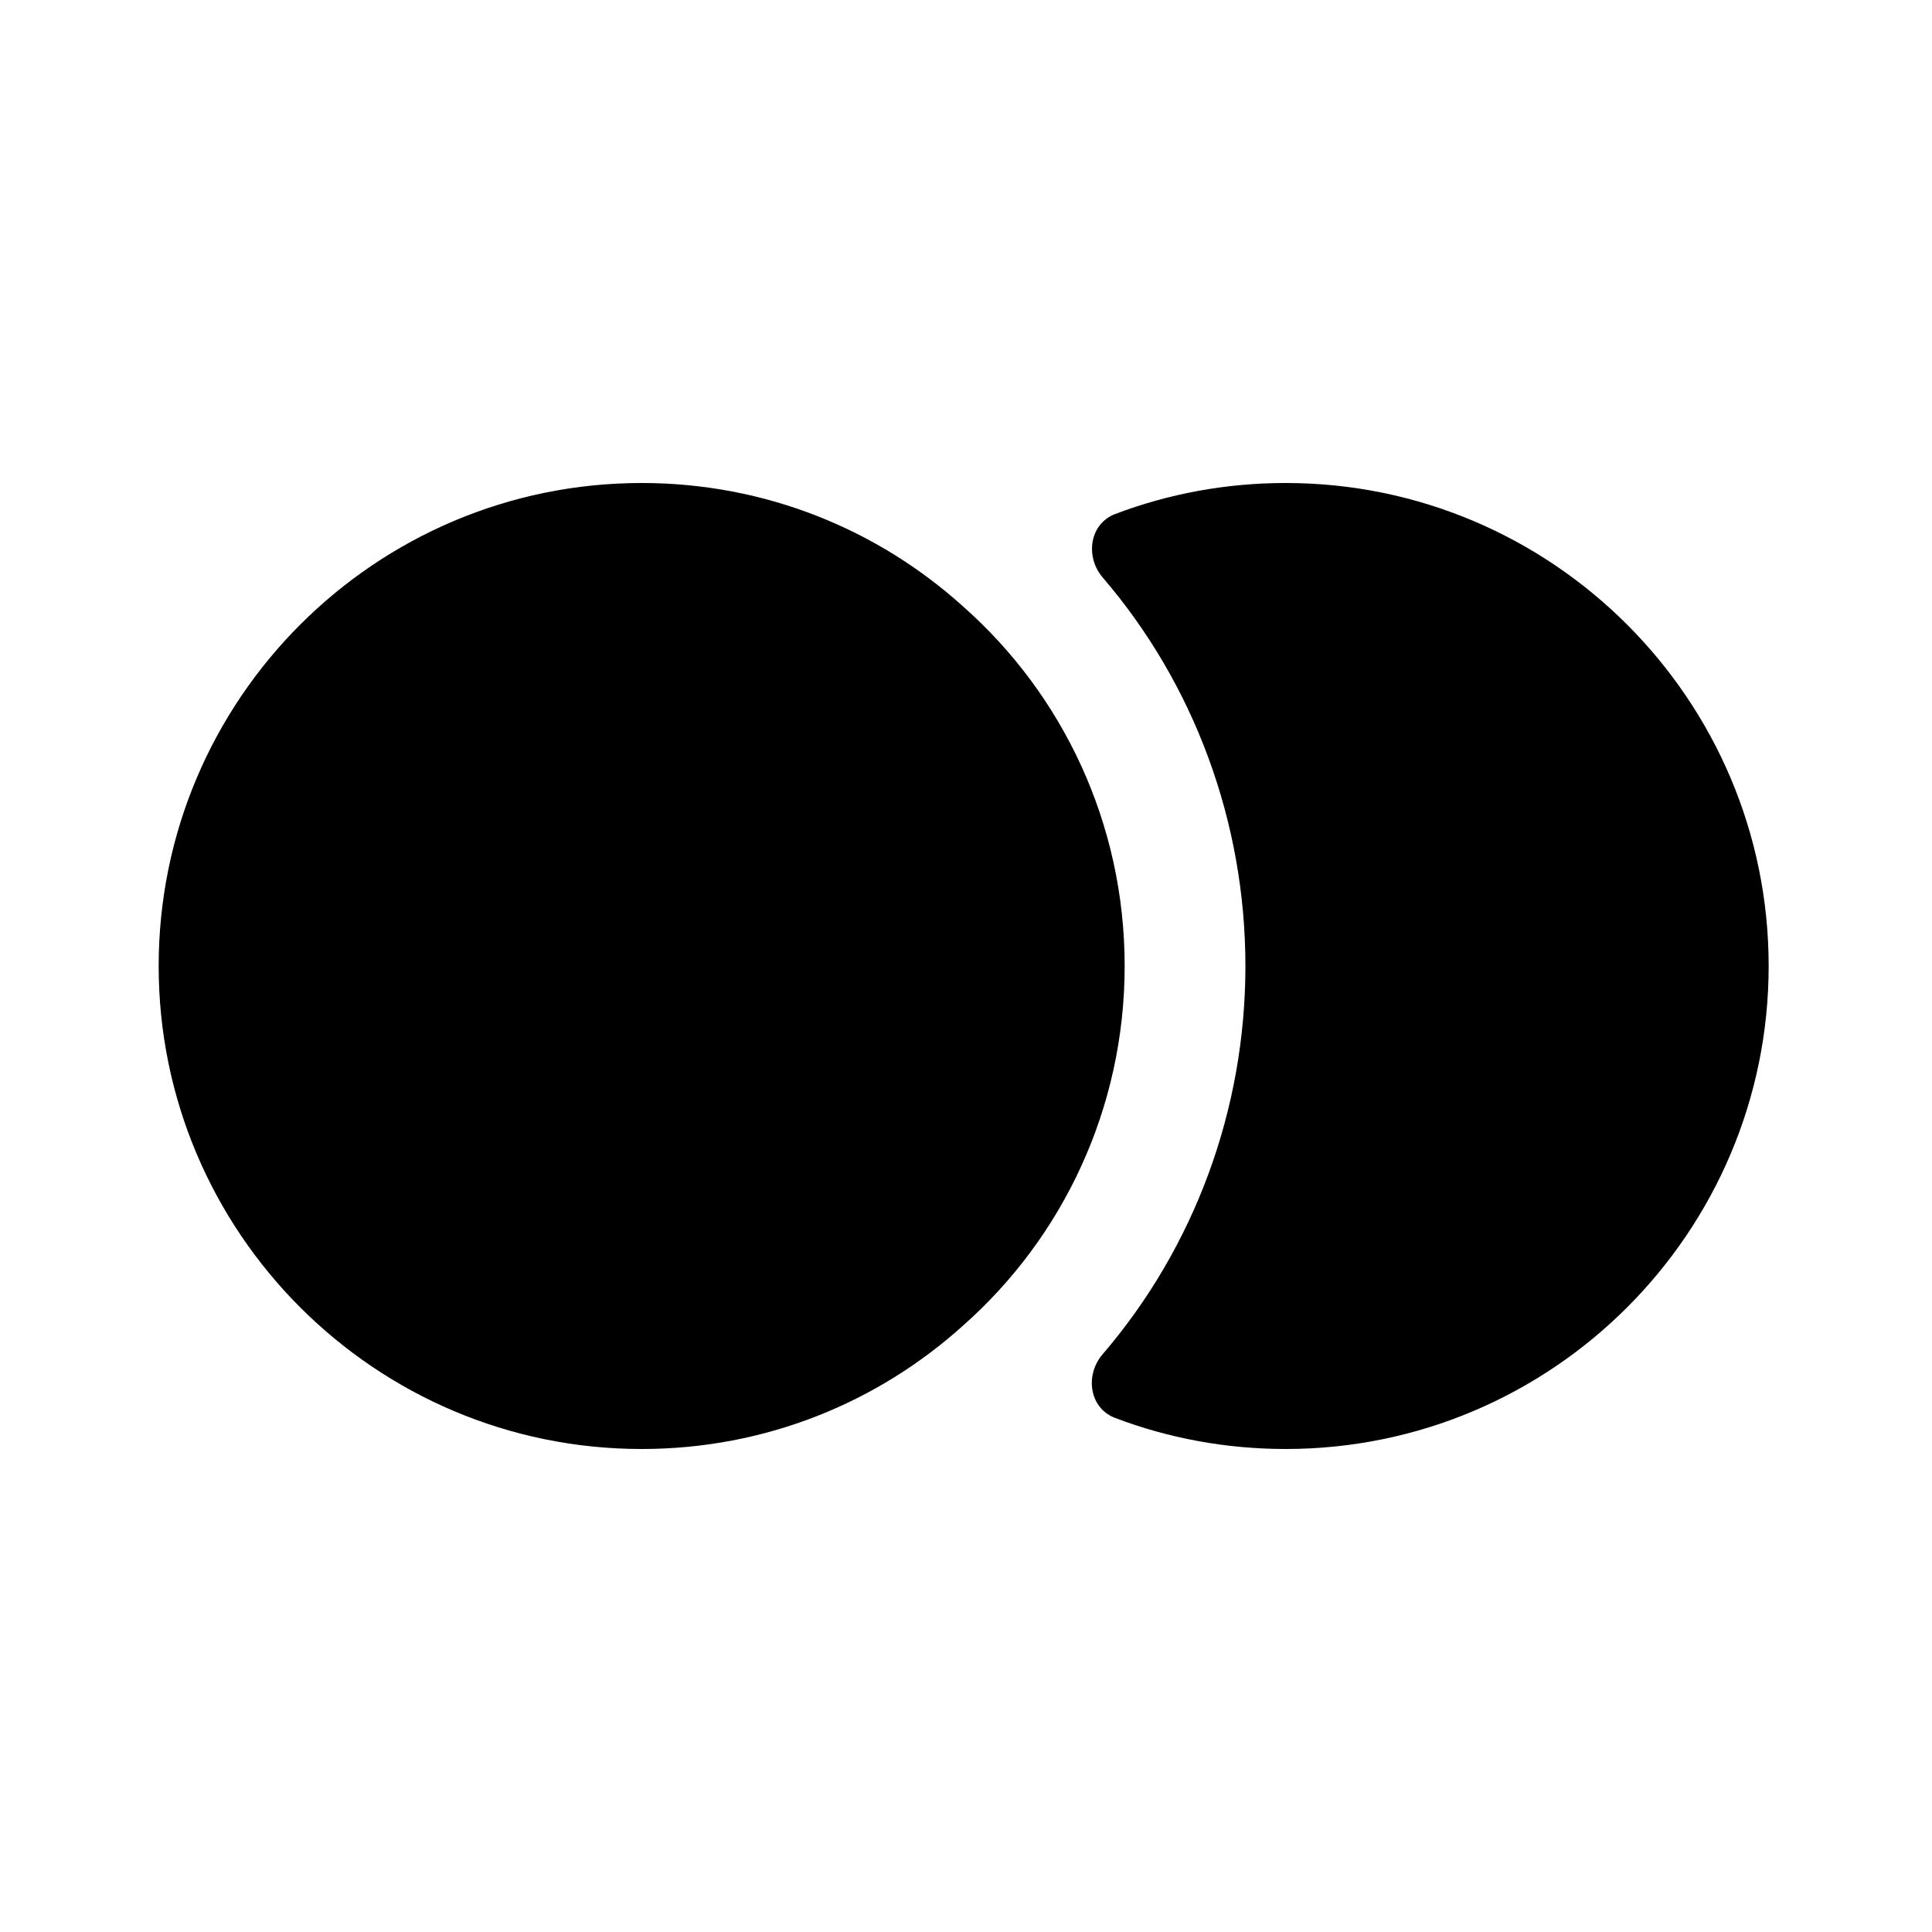 <svg viewBox="0 0 24 24" fill="none">
<path d="M21.971 12C21.971 15.31 19.281 18 15.971 18C15.226 18 14.51 17.864 13.852 17.614C13.533 17.493 13.474 17.085 13.695 16.826C14.838 15.494 15.471 13.786 15.471 12C15.471 10.208 14.832 8.494 13.699 7.175C13.476 6.915 13.535 6.506 13.854 6.385C14.512 6.135 15.227 6 15.971 6C19.281 6 21.971 8.69 21.971 12Z" fill="currentColor"></path>
<path d="M13.971 12C13.971 13.77 13.201 15.37 11.971 16.46C10.911 17.42 9.511 18 7.971 18C4.661 18 1.971 15.31 1.971 12C1.971 8.69 4.661 6 7.971 6C9.511 6 10.911 6.58 11.971 7.54C13.201 8.63 13.971 10.23 13.971 12Z" fill="currentColor"></path>
</svg>
